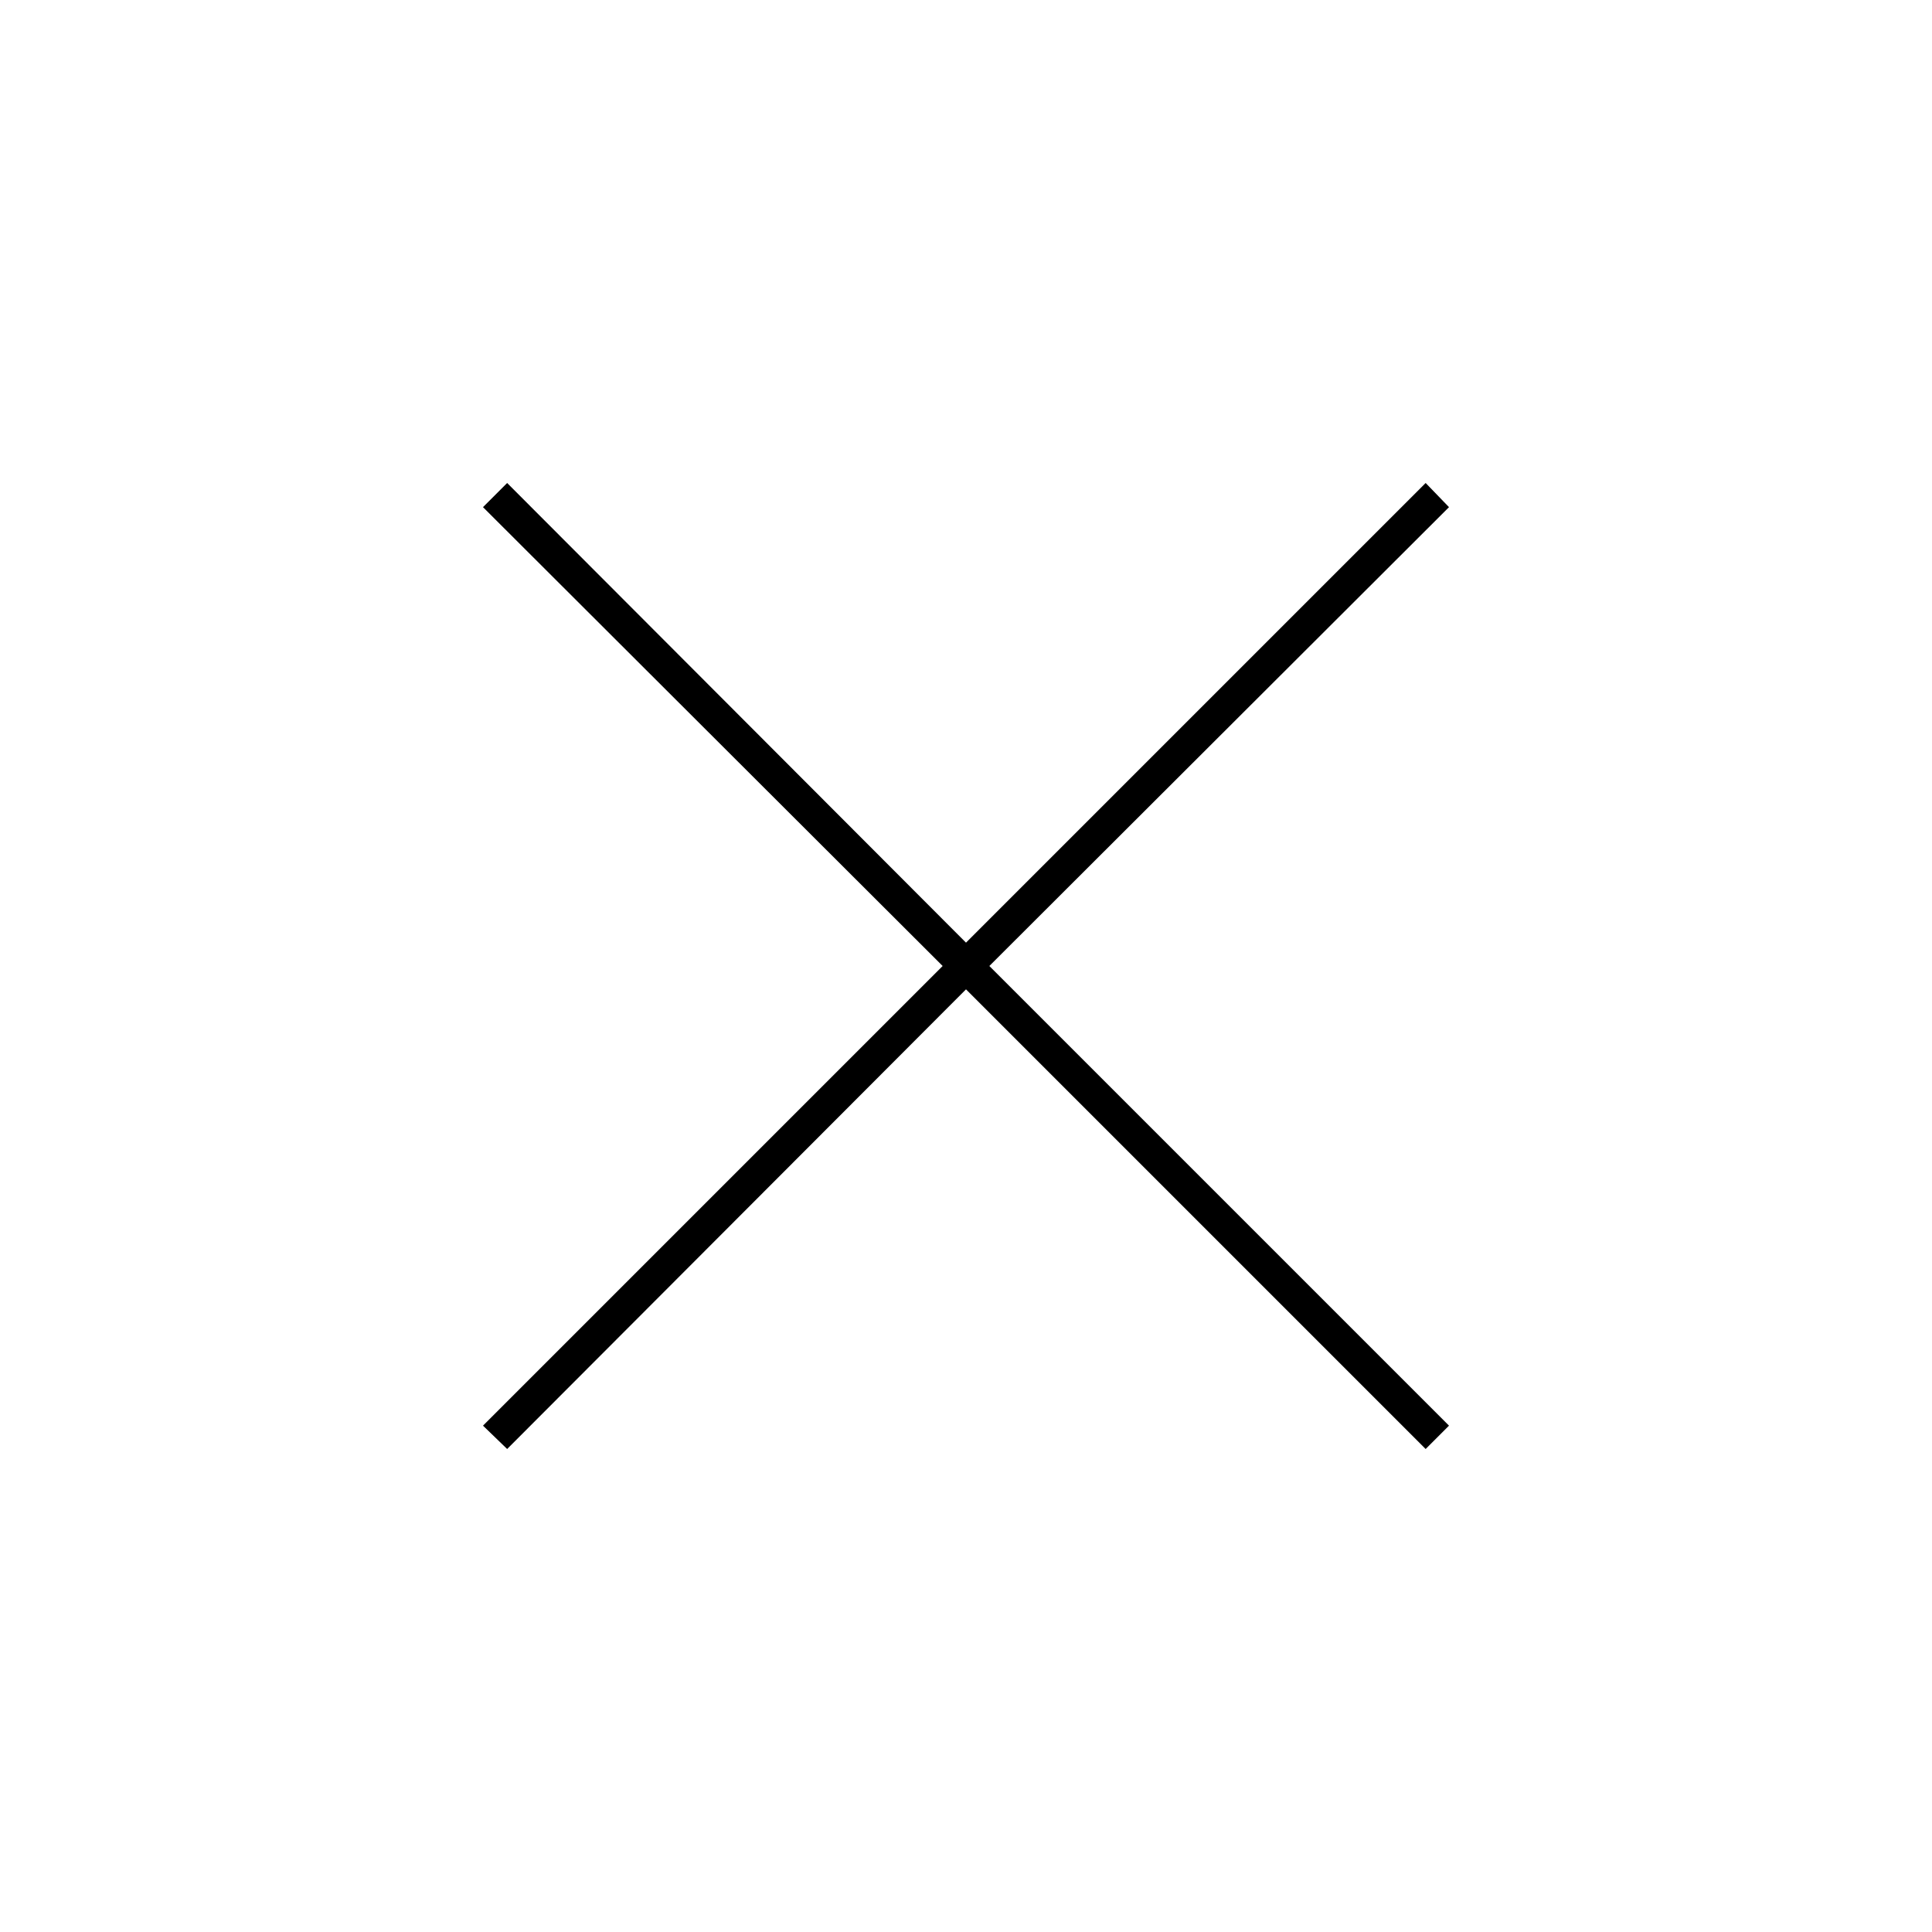 <svg xmlns="http://www.w3.org/2000/svg" width="24" height="24" viewBox="0 0 24 24">
  <path d="M0 0h24v24H0z" fill="none"/>
  <path d="M18 6.3L17.71 6 12 11.71 6.3 6 6 6.3 11.71 12 6 17.71 6.3 18 12 12.29 17.71 18 18 17.71 12.29 12z"/>
</svg>
